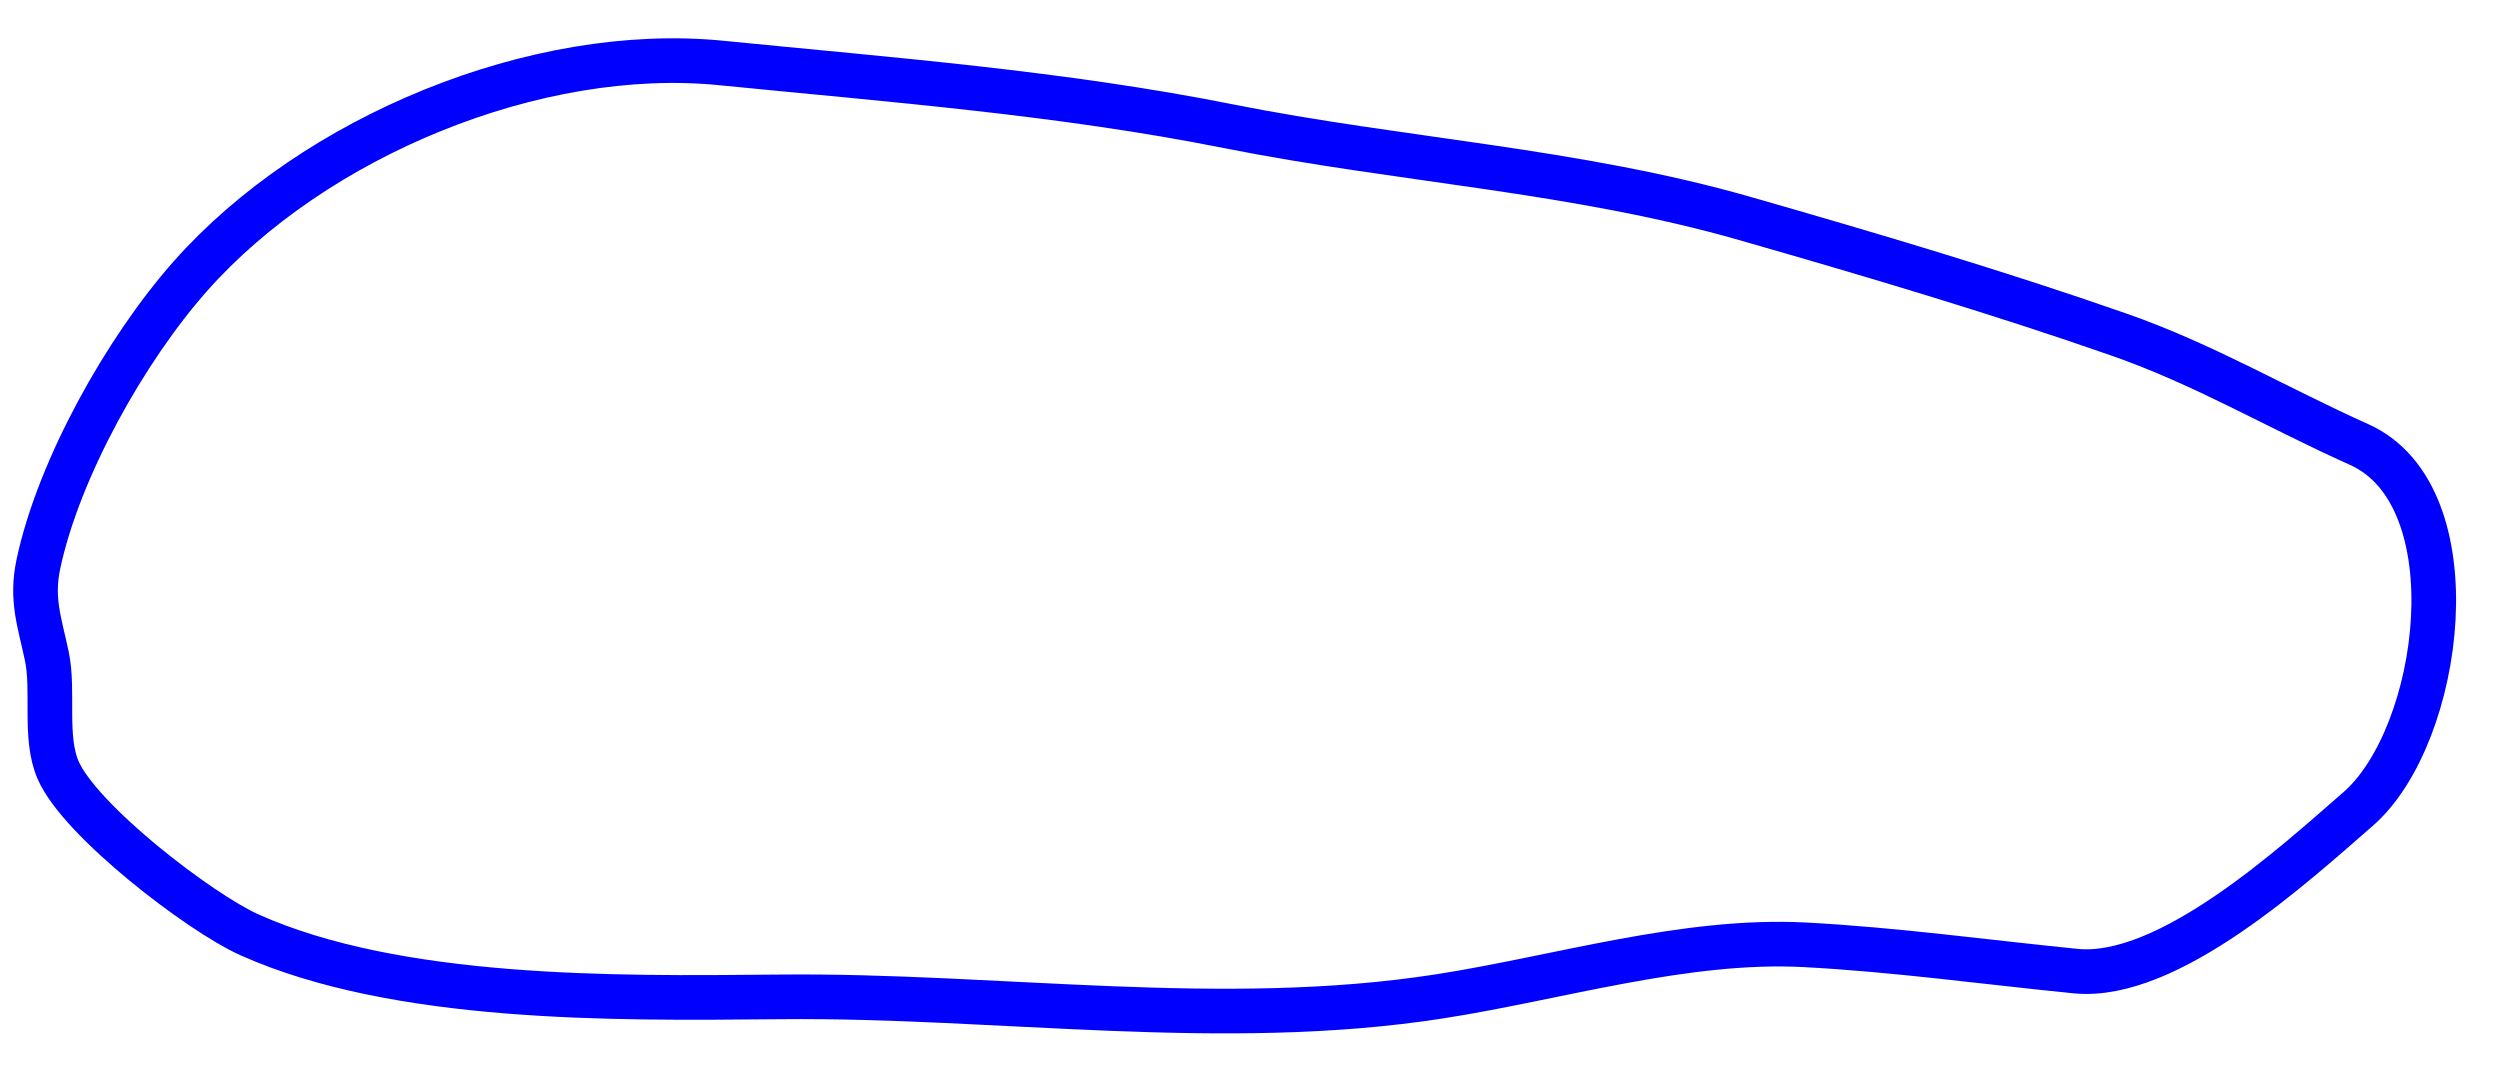 <svg width="56" height="24" viewBox="0 0 56 24" fill="none" xmlns="http://www.w3.org/2000/svg">
<path d="M40.434 21.164C42.455 21.271 44.481 21.552 46.495 21.753C48.577 21.96 51.415 19.342 52.818 18.125C54.712 16.482 55.414 11.108 52.844 9.957C51.017 9.139 49.374 8.162 47.474 7.498C44.74 6.542 41.875 5.694 39.091 4.896C35.288 3.805 31.375 3.596 27.515 2.827C23.763 2.079 19.966 1.79 16.159 1.411C12.012 0.997 7.038 3.054 4.264 6.187C2.815 7.823 1.317 10.492 0.861 12.63C0.692 13.426 0.886 13.926 1.049 14.699C1.213 15.471 0.984 16.517 1.3 17.247C1.79 18.383 4.483 20.446 5.585 20.939C8.879 22.415 13.744 22.367 17.358 22.331L17.48 22.33C22.373 22.282 27.376 23.076 32.244 22.319C34.896 21.907 37.746 21.022 40.434 21.164Z" stroke="#0000FF" stroke-linecap="round"/>
</svg>
